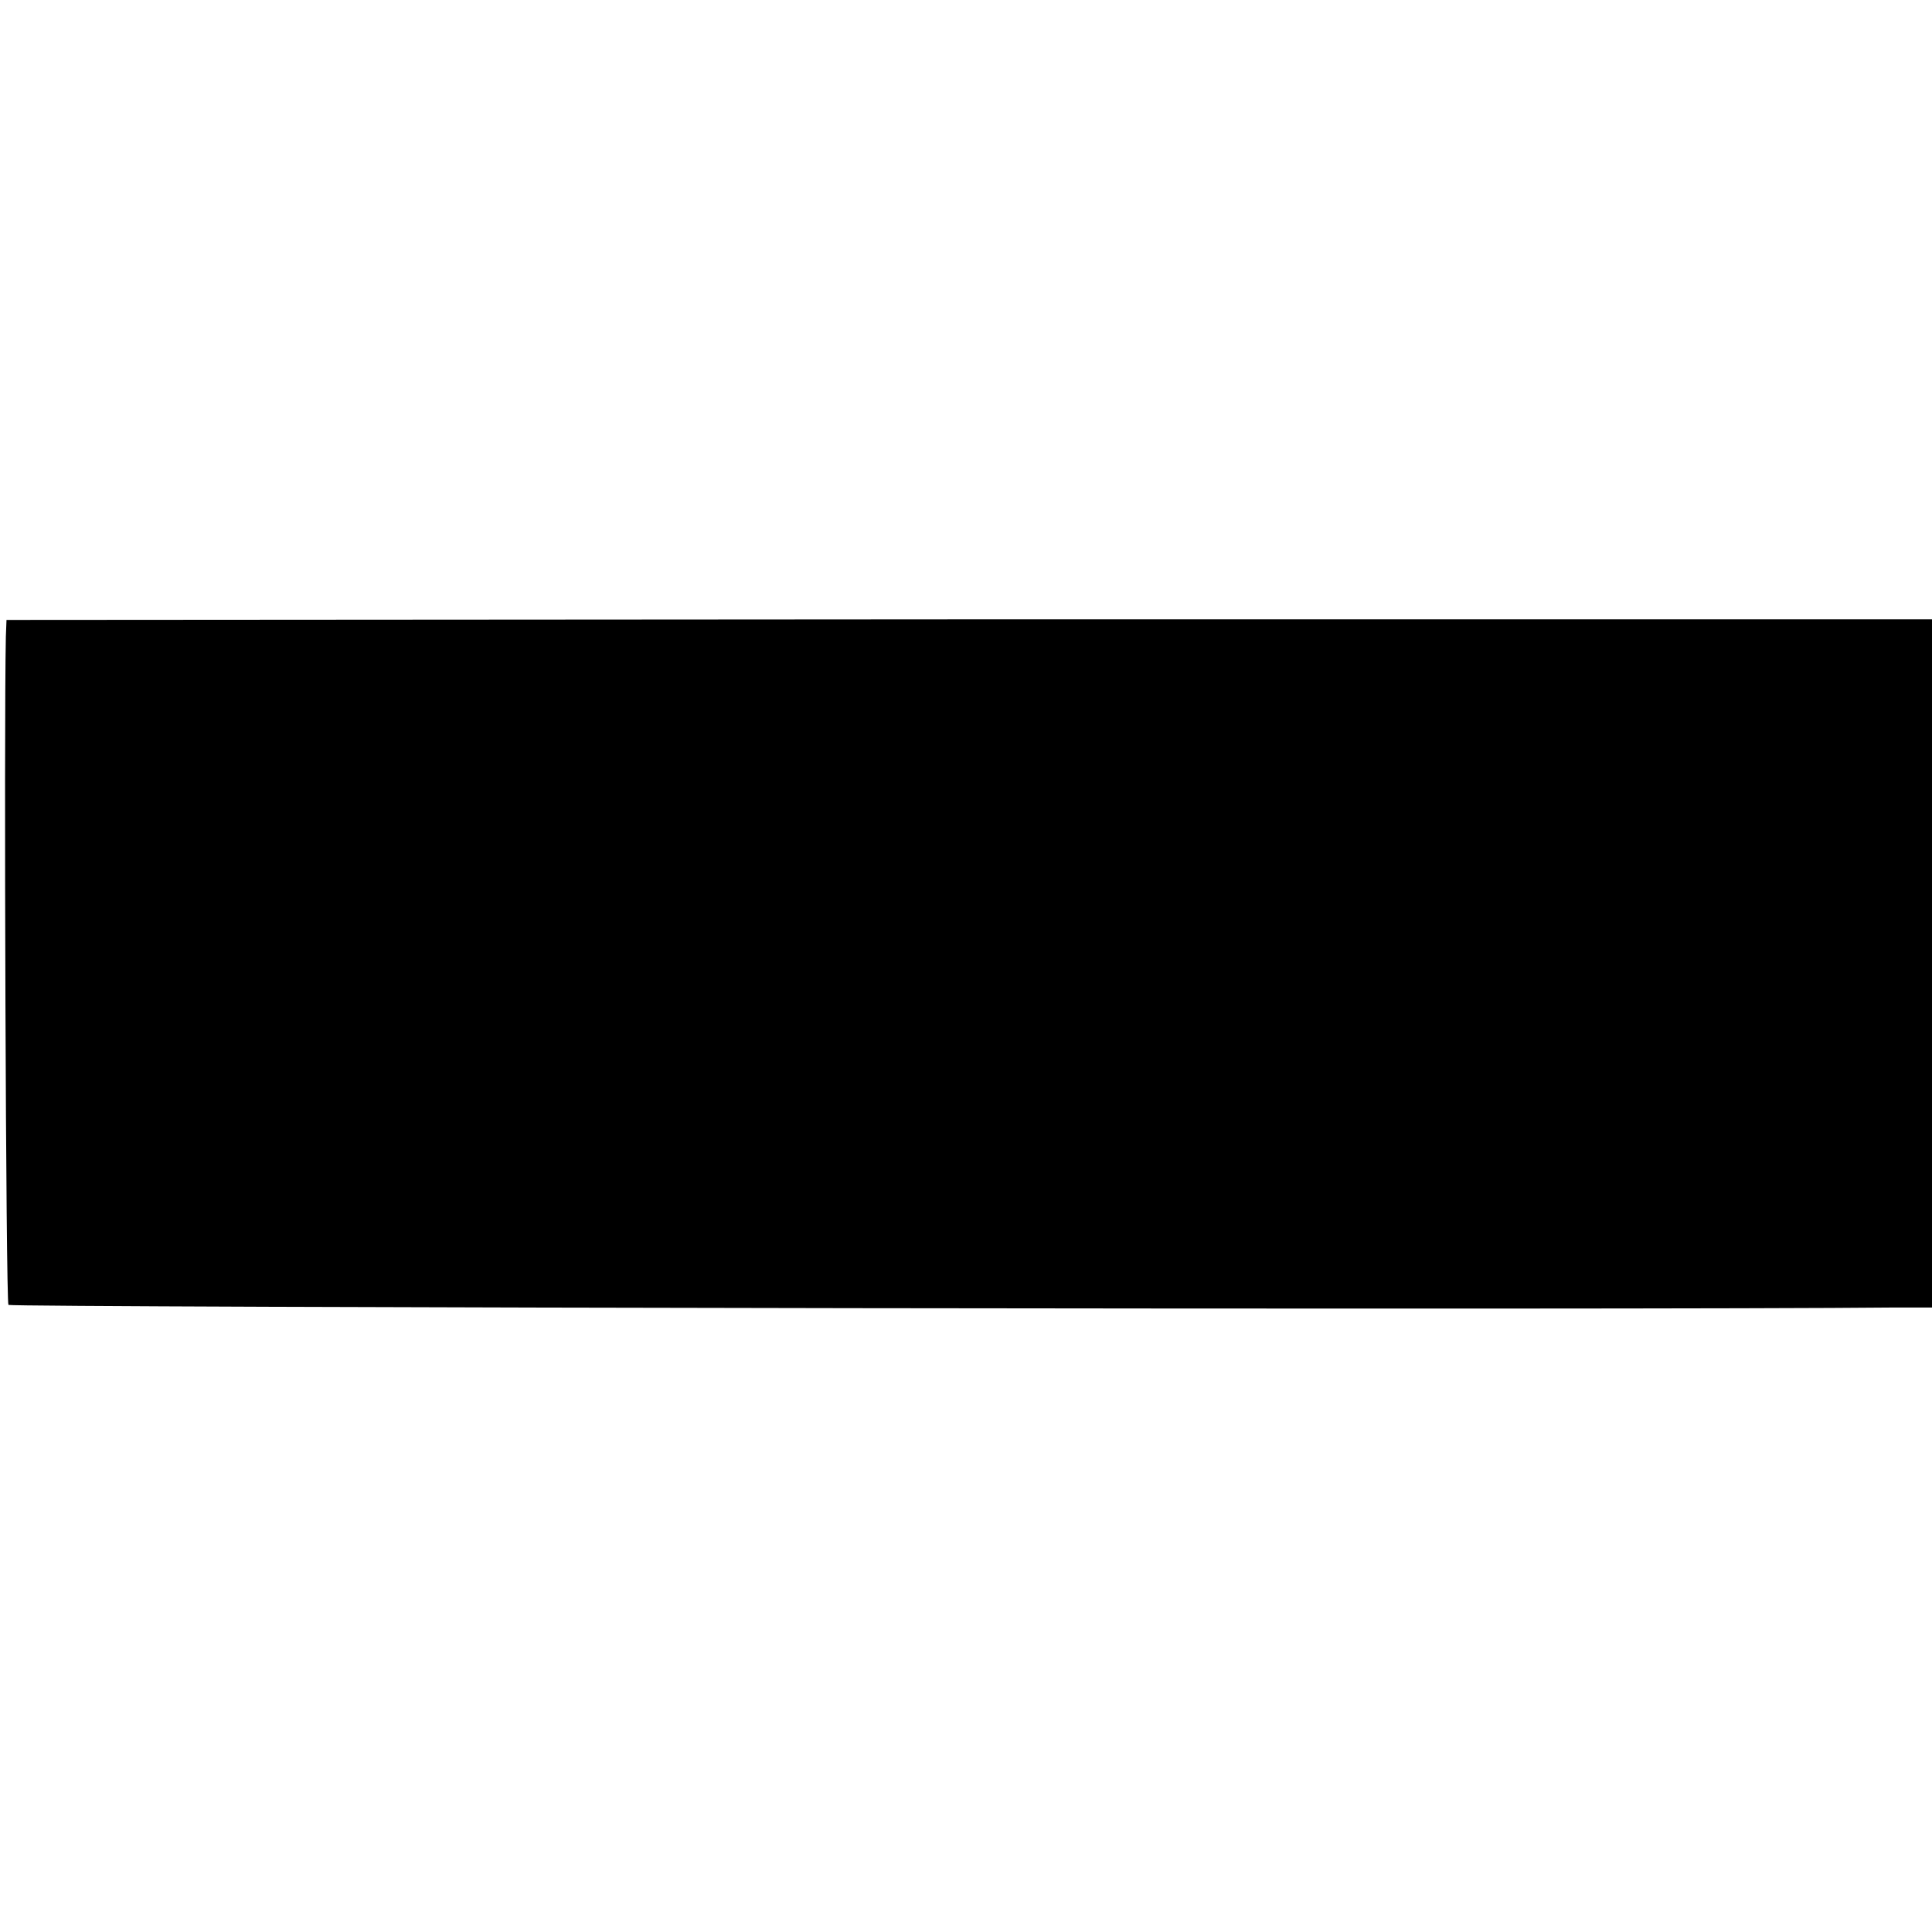 <?xml version="1.0" standalone="no"?>
<!DOCTYPE svg PUBLIC "-//W3C//DTD SVG 20010904//EN"
 "http://www.w3.org/TR/2001/REC-SVG-20010904/DTD/svg10.dtd">
<svg version="1.0" xmlns="http://www.w3.org/2000/svg"
 width="297pt" height="297pt" viewBox="0 0 297 297"
 preserveAspectRatio="xMidYMid meet">
<g transform="translate(0,297) scale(0.1,-0.1)"
fill="#000000" stroke="none">
<path d="M9 1991 c-3 -140 0 -1023 4 -1027 4 -4 2505 -8 2900 -4 l57 0 0 529
0 529 -1480 0 -1480 -1 -1 -26z"/>
</g>
</svg>

